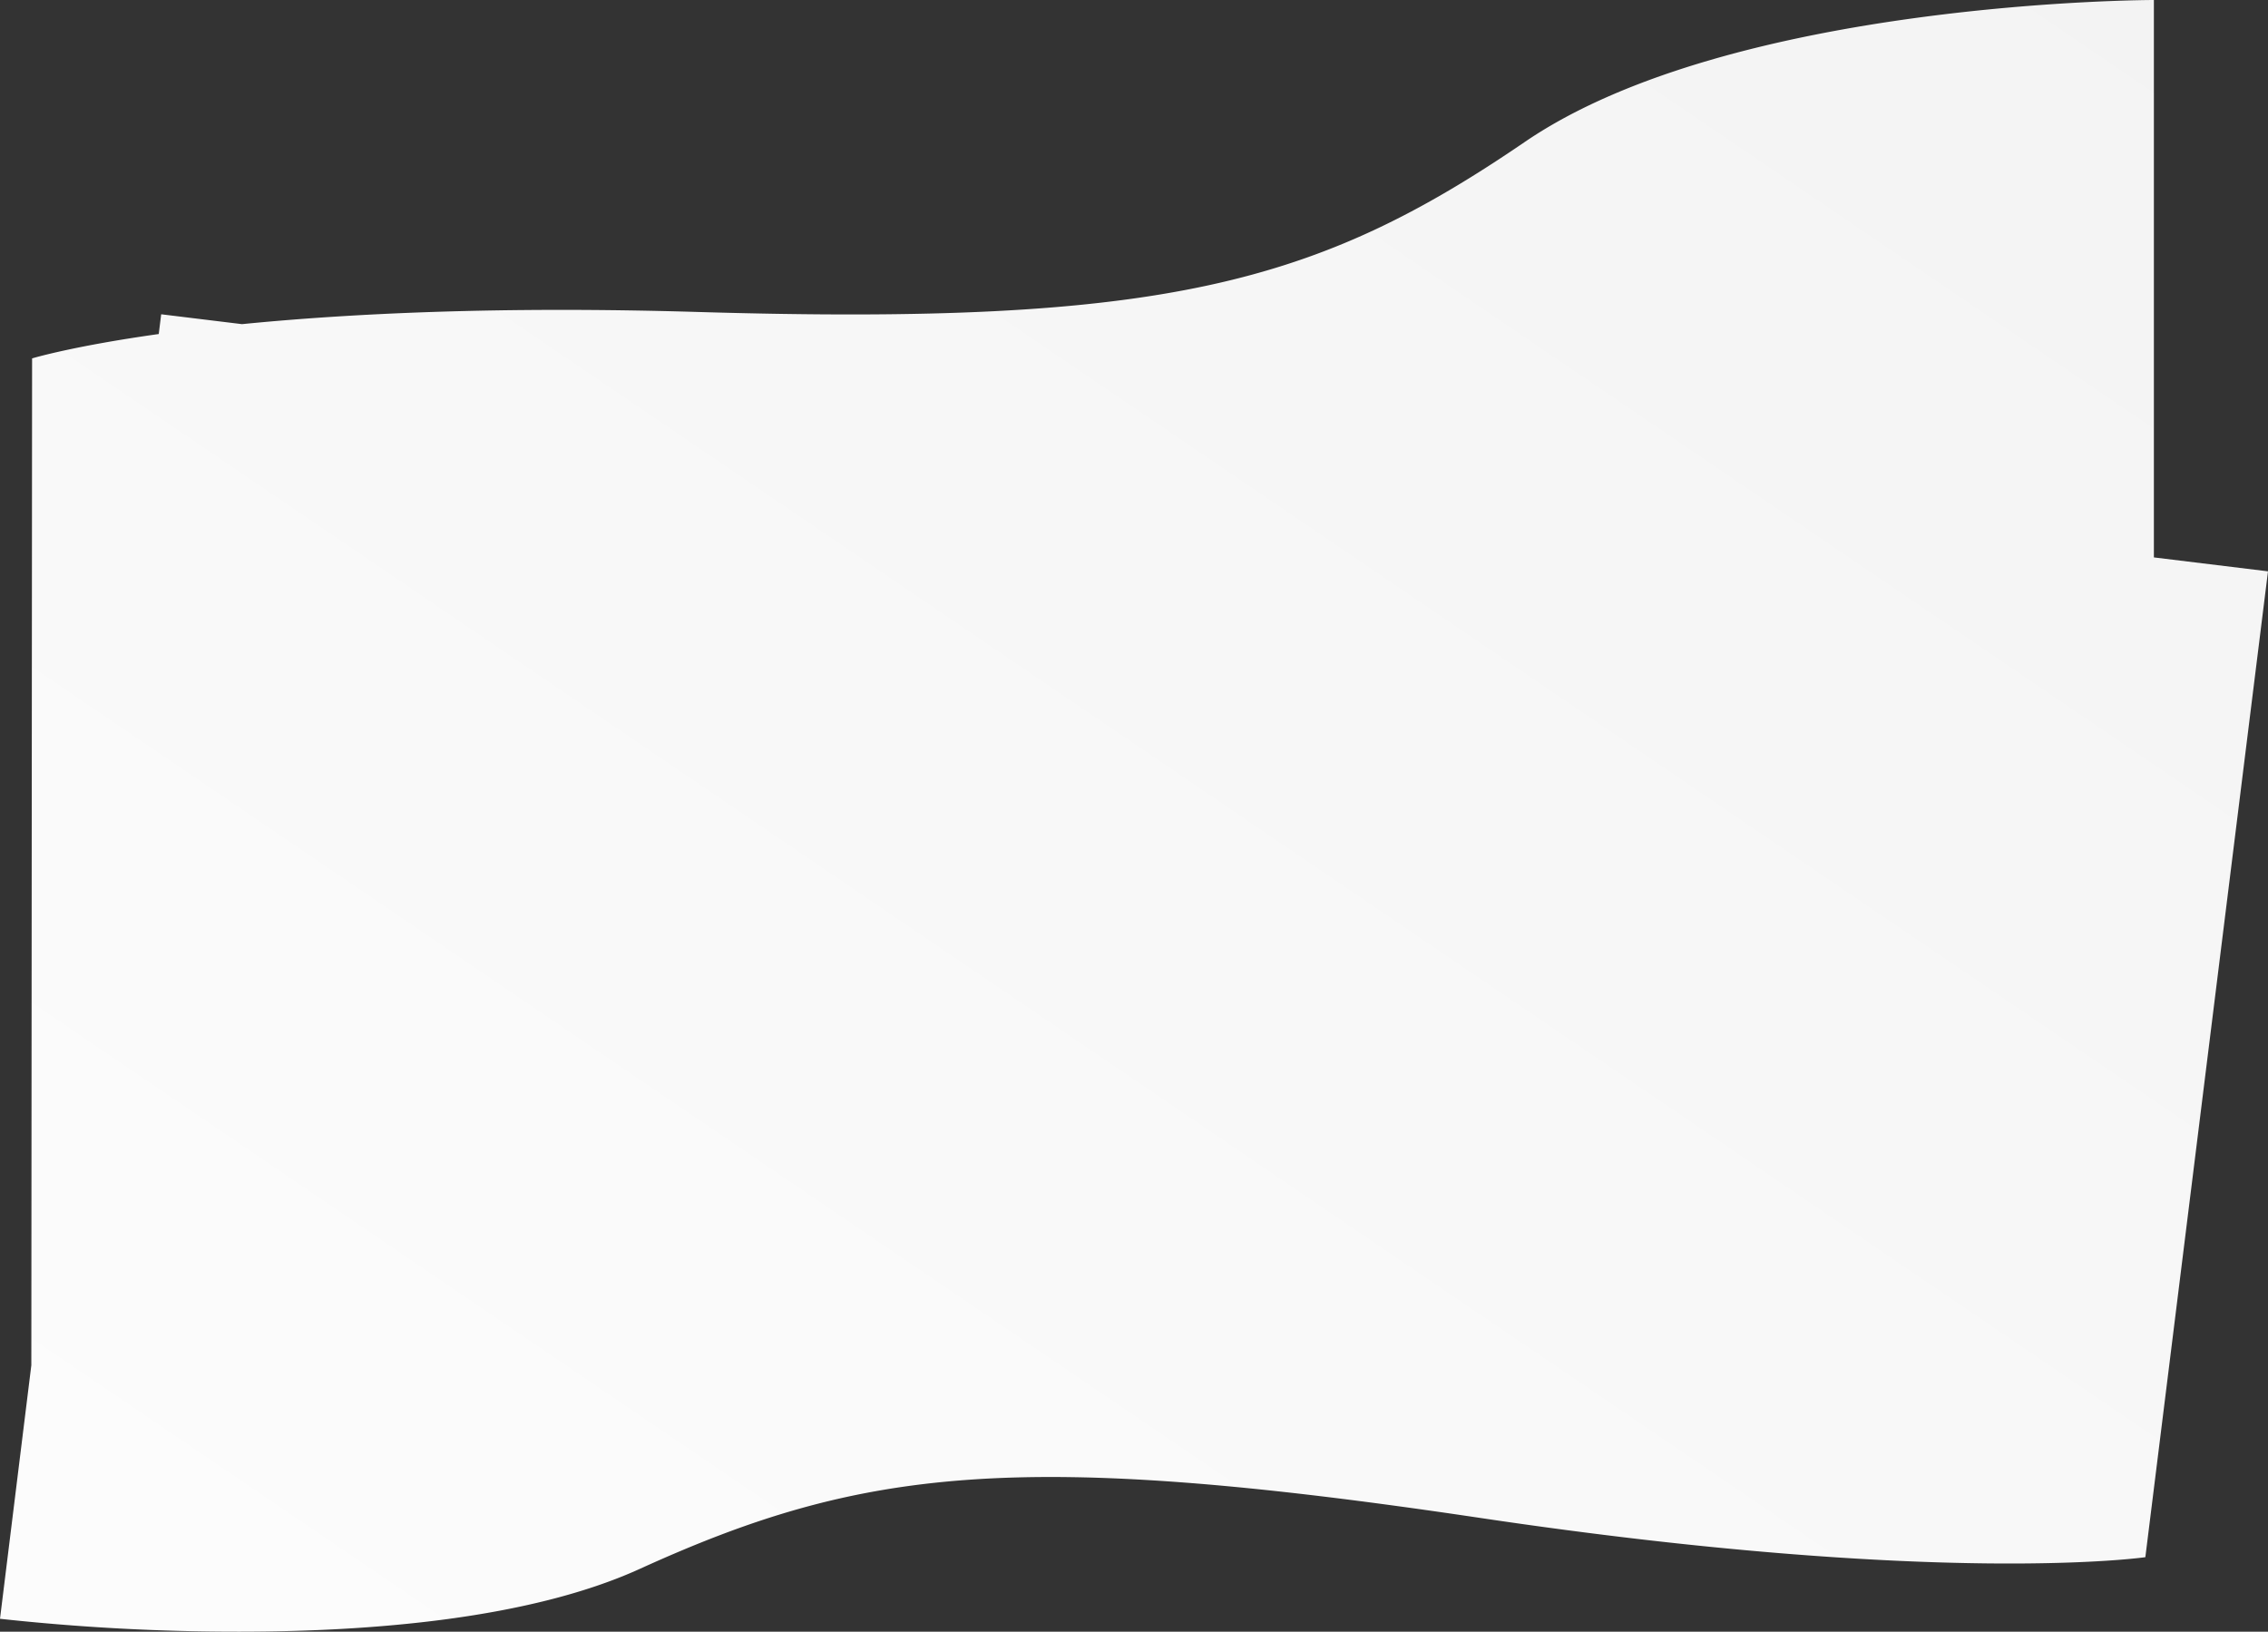 <svg xmlns="http://www.w3.org/2000/svg" xmlns:xlink="http://www.w3.org/1999/xlink" viewBox="0 0 1383.197 995.148">
  <rect x="0" y="0" width="1383.197" height="995.148" fill="#333333" stroke="none"/>
  <defs>
    <style>
      .cls-1 {
        fill: url(#linear-gradient);
      }
    </style>
    <linearGradient id="linear-gradient" x1="0.988" x2="-0.23" y2="1.295" gradientUnits="objectBoundingBox">
      <stop offset="0" stop-color="#f3f3f3"/>
      <stop offset="1" stop-color="#fff"/>
    </linearGradient>
  </defs>
  <g id="Group_370" data-name="Group 370" transform="translate(20.494 -1168.555)">
    <g id="bg" transform="translate(0 -4)">
      <path id="Union_10" data-name="Union 10" class="cls-1" d="M0,987.29,19.11,832.631l.462-614.048S44,211.142,96.818,203.722l1.488-12.044,49.294,6.015c65.109-6.452,156.522-11.028,277.572-7.435,284.83,8.454,378.052-17.152,504.8-103.706S1313.6,0,1313.6,0V339.961l69.594,8.491-74.8,601.264s-123.91,18.066-405.688-23.944-377.117-30.537-512.429,31.045c-67.308,30.632-164.217,38.329-244.629,38.329A1339.65,1339.65,0,0,1,0,987.29Z" transform="translate(-20.494 1172.556)"/>
    </g>
  </g>
</svg>
